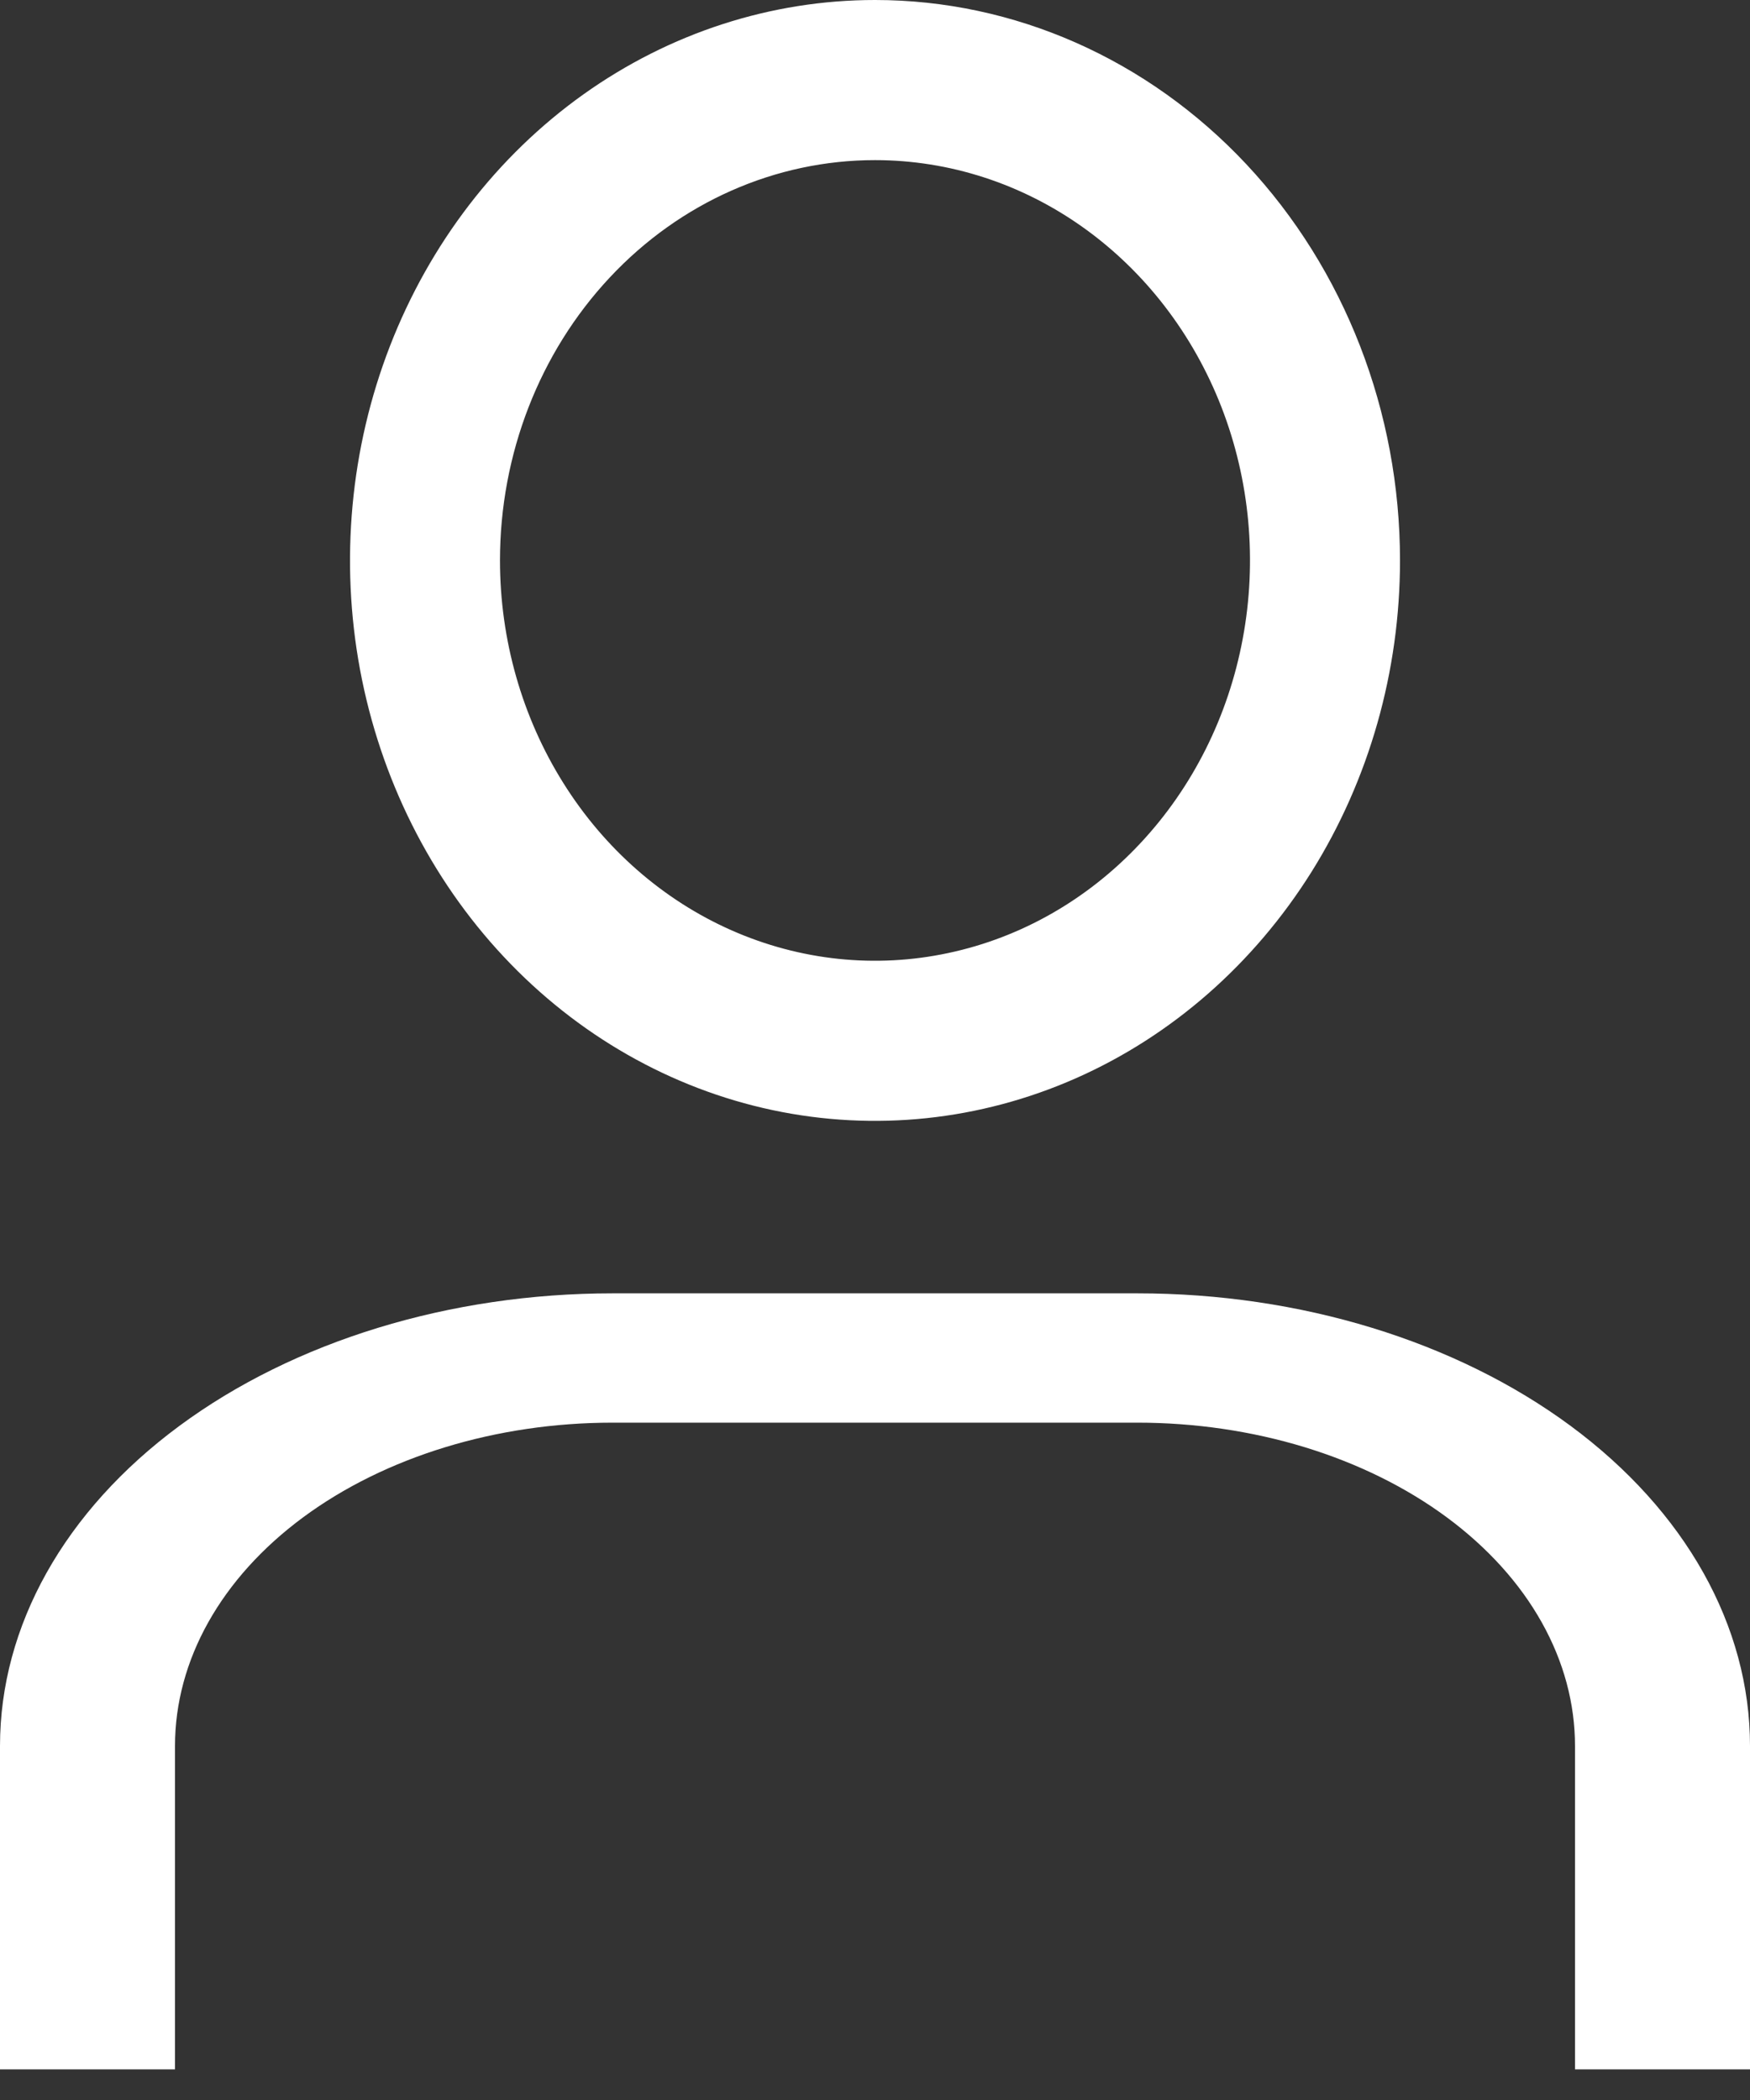 <svg width="20" height="24" viewBox="0 0 20 24" fill="none" xmlns="http://www.w3.org/2000/svg">
<rect x="0" y="0" width="20" height="24" fill="#333333" stroke="none"/>
<path d="M10 1.83C10.848 1.83 11.676 2.098 12.381 2.601C13.086 3.104 13.635 3.818 13.96 4.654C14.284 5.49 14.369 6.41 14.203 7.298C14.038 8.185 13.63 9 13.03 9.64C12.431 10.28 11.668 10.716 10.836 10.892C10.005 11.069 9.143 10.978 8.36 10.632C7.577 10.286 6.907 9.699 6.437 8.947C5.966 8.195 5.714 7.31 5.714 6.405C5.714 5.192 6.166 4.028 6.97 3.17C7.773 2.312 8.863 1.83 10 1.83V1.83ZM10 0C8.813 0 7.653 0.376 6.667 1.079C5.68 1.783 4.911 2.784 4.457 3.954C4.003 5.124 3.884 6.412 4.115 7.655C4.347 8.897 4.918 10.039 5.757 10.934C6.596 11.83 7.666 12.44 8.829 12.687C9.993 12.934 11.2 12.807 12.296 12.323C13.393 11.838 14.329 11.017 14.989 9.964C15.648 8.91 16 7.672 16 6.405C16 4.706 15.368 3.077 14.243 1.876C13.117 0.675 11.591 0 10 0V0Z" fill="white"/>
<path d="M20 23.65H18V19.954C18 19.469 17.871 18.989 17.619 18.54C17.368 18.092 17 17.685 16.535 17.341C16.071 16.998 15.52 16.726 14.913 16.54C14.307 16.355 13.657 16.259 13 16.259H7C5.674 16.259 4.402 16.648 3.464 17.341C2.527 18.034 2 18.974 2 19.954V23.65H0V19.954C0 18.582 0.737 17.266 2.05 16.296C3.363 15.326 5.143 14.781 7 14.781H13C14.857 14.781 16.637 15.326 17.95 16.296C19.262 17.266 20 18.582 20 19.954V23.65Z" fill="white"/>
</svg>

